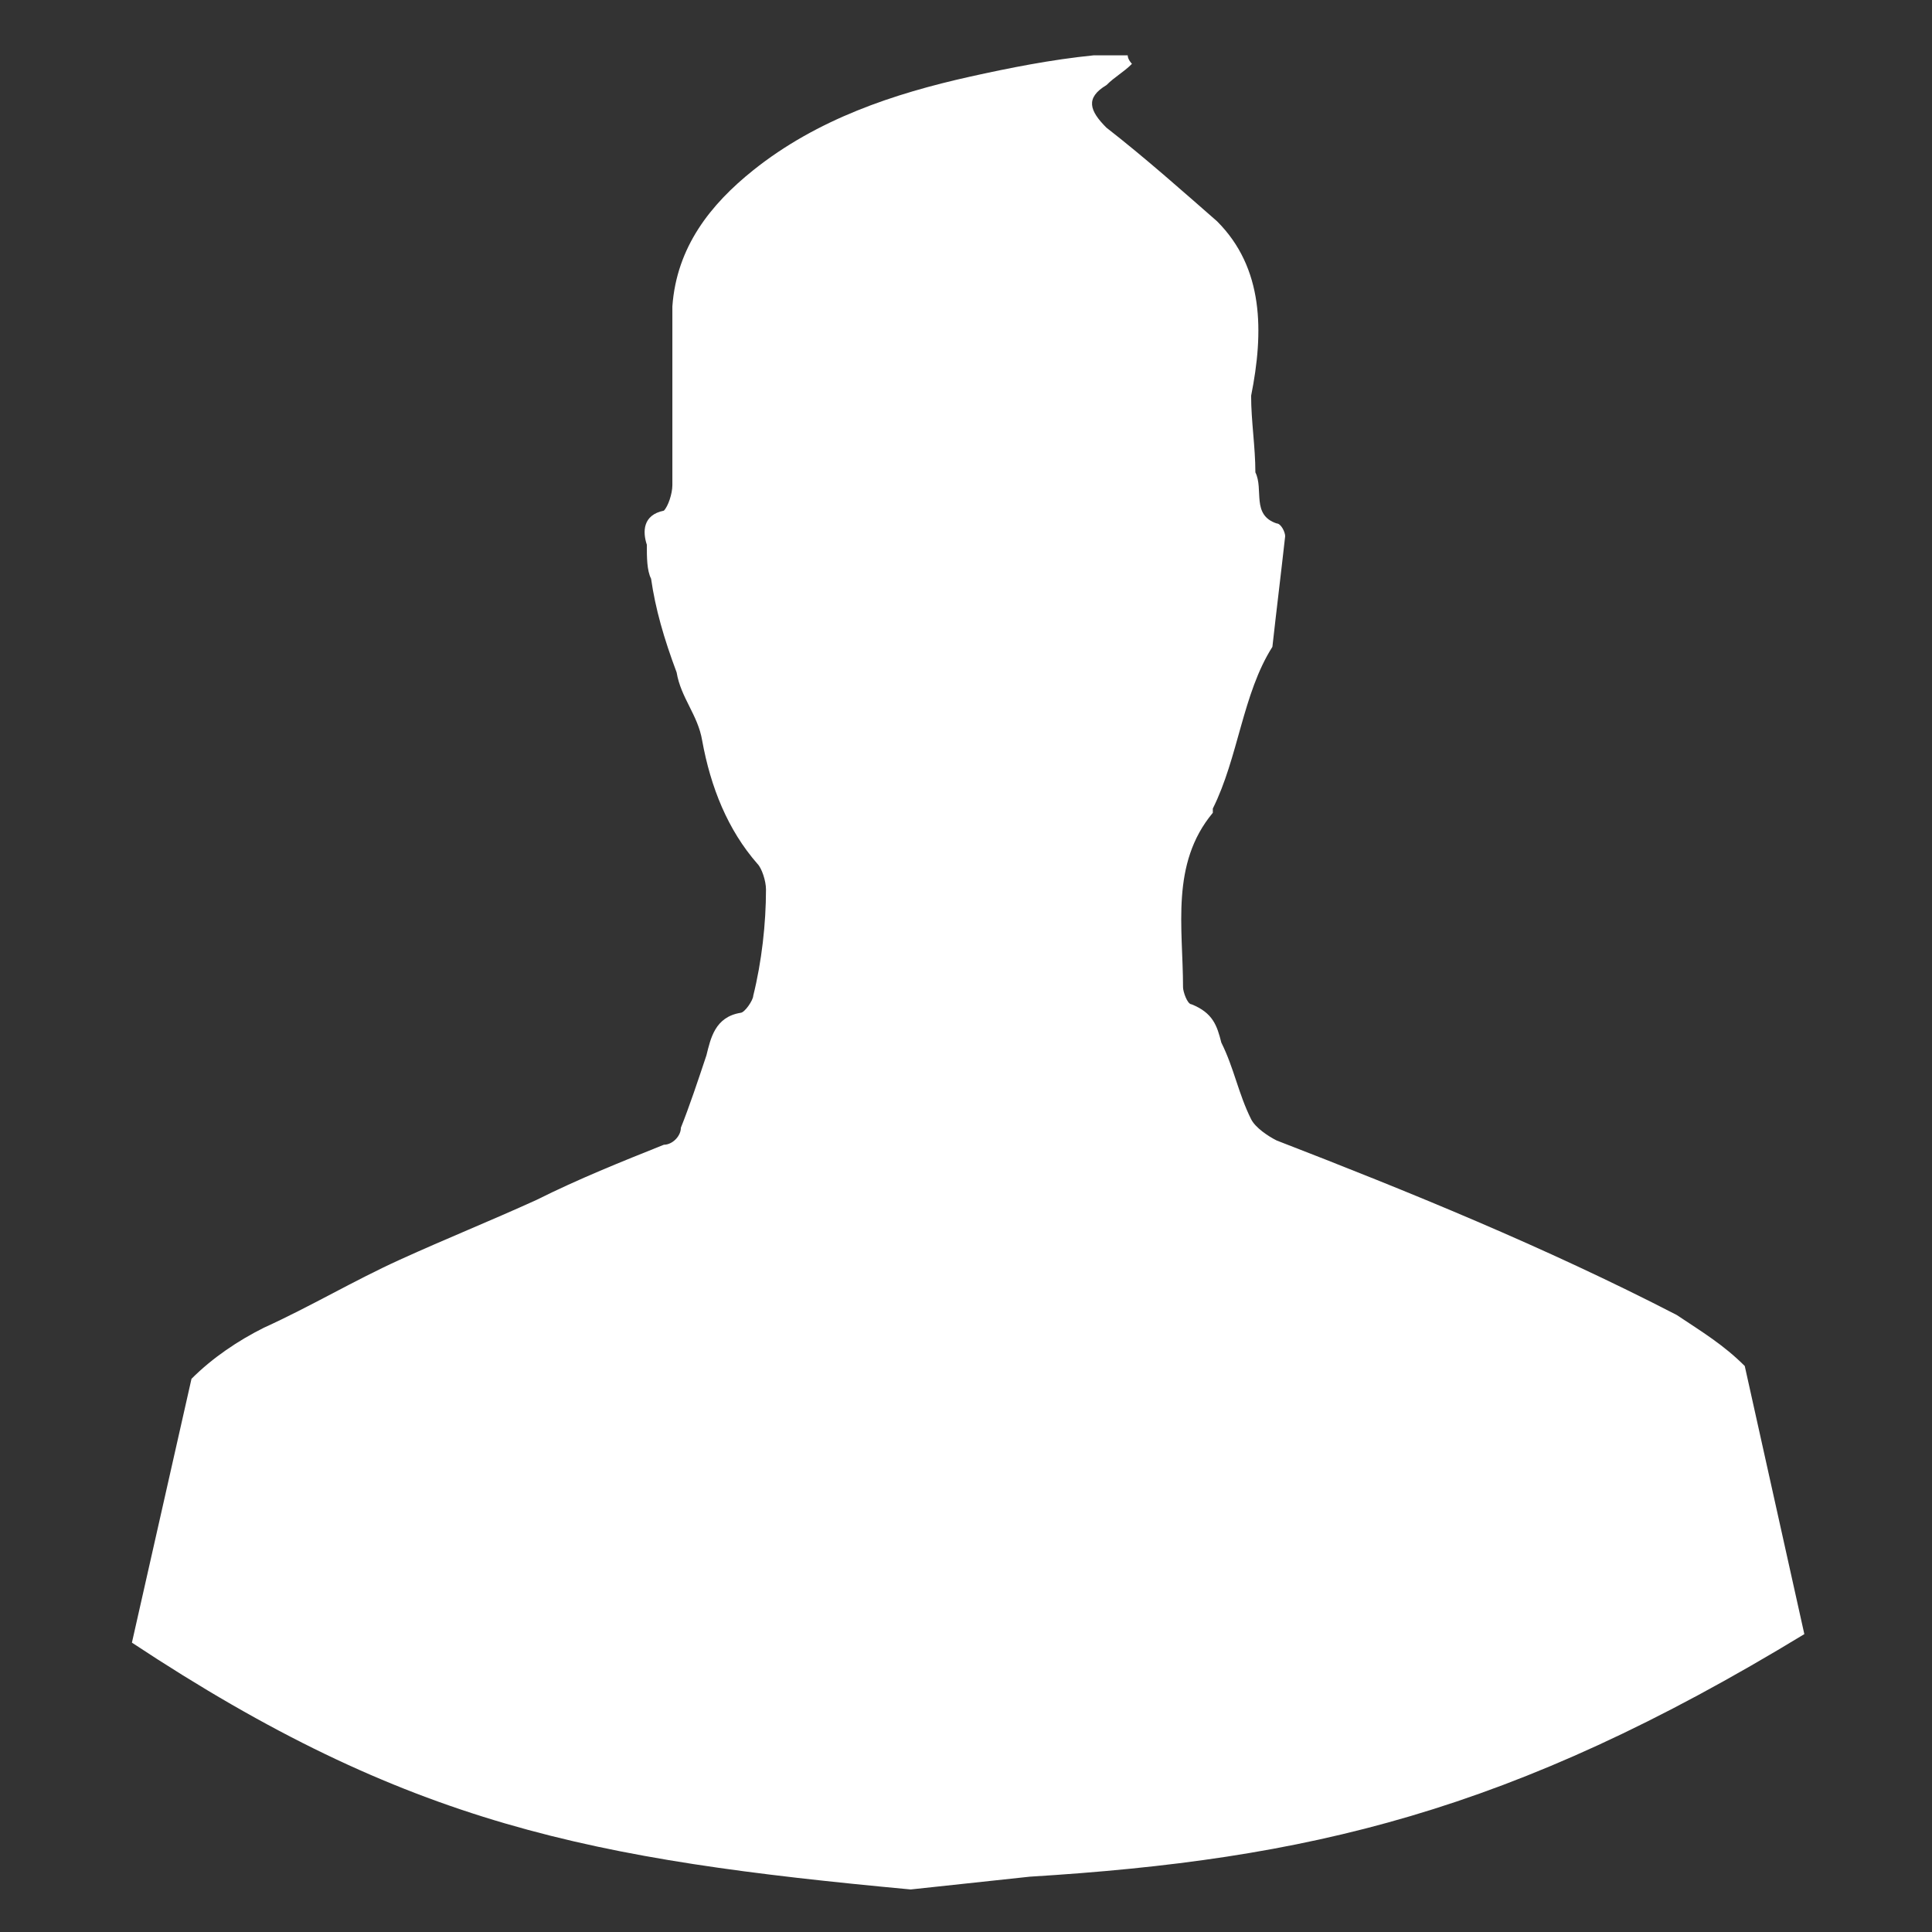 <?xml version="1.0" encoding="utf-8"?>
<!-- Generator: Adobe Illustrator 19.0.0, SVG Export Plug-In . SVG Version: 6.00 Build 0)  -->
<svg version="1.1" id="iconUser" xmlns="http://www.w3.org/2000/svg" xmlns:xlink="http://www.w3.org/1999/xlink" x="0px" y="0px"
	 viewBox="-169.4 234 45.4 45.4" style="enable-background:new -169.4 234 45.4 45.4;" xml:space="preserve">
<rect x="-169.4" y="234" width="45.4" height="45.4" fill="#333333" stroke="none"/>
<style type="text/css">
	.st0{fill:#FFFFFF;}
</style>
<path class="st0" d="M-145.2,278.1c6.5-0.4,11.3-1.5,18.2-5.7l-1.4-6.3c-0.5-0.5-1-0.8-1.6-1.2c-3.1-1.6-6.3-2.9-9.4-4.1
	c-0.2-0.1-0.5-0.3-0.6-0.5c-0.3-0.6-0.4-1.2-0.7-1.8c-0.1-0.4-0.2-0.7-0.7-0.9c-0.1,0-0.2-0.3-0.2-0.4c0-1.4-0.3-2.9,0.7-4.1
	c0,0,0-0.1,0-0.1c0.6-1.2,0.7-2.7,1.4-3.8c0,0,0,0,0,0c0.1-0.9,0.2-1.7,0.3-2.6c0-0.1-0.1-0.3-0.2-0.3c-0.6-0.2-0.3-0.8-0.5-1.2
	c0-0.6-0.1-1.2-0.1-1.8c0.3-1.5,0.3-3-0.8-4.1c-0.8-0.7-1.7-1.5-2.6-2.2c-0.4-0.4-0.5-0.7,0-1c0.2-0.2,0.4-0.3,0.6-0.5
	c0,0-0.1-0.1-0.1-0.2c-0.3,0-0.5,0-0.8,0c-1,0.1-2,0.3-2.9,0.5c-1.8,0.4-3.6,1-5.1,2.2c-1,0.8-1.8,1.8-1.9,3.2c0,0.7,0,1.4,0,2.1
	c0,1.2,0,0.9,0,2.1c0,0.2-0.1,0.5-0.2,0.6c-0.5,0.1-0.5,0.5-0.4,0.8c0,0.3,0,0.6,0.1,0.8c0.1,0.7,0.3,1.4,0.6,2.2
	c0.1,0.6,0.5,1,0.6,1.6c0.2,1.1,0.6,2.1,1.3,2.9c0.1,0.1,0.2,0.4,0.2,0.6c0,0.8-0.1,1.7-0.3,2.5c0,0.1-0.2,0.4-0.3,0.4
	c-0.6,0.1-0.7,0.6-0.8,1c-0.2,0.6-0.4,1.2-0.6,1.7c0,0.2-0.2,0.4-0.4,0.4c-1,0.4-2,0.8-3,1.3c-1.1,0.5-2.1,0.9-3.2,1.4
	c-1.1,0.5-2.1,1.1-3.2,1.6c-0.6,0.3-1.2,0.7-1.7,1.2l-1.4,6.2c6.5,4.3,10.8,5.1,18.3,5.8L-145.2,278.1z"/>
</svg>
